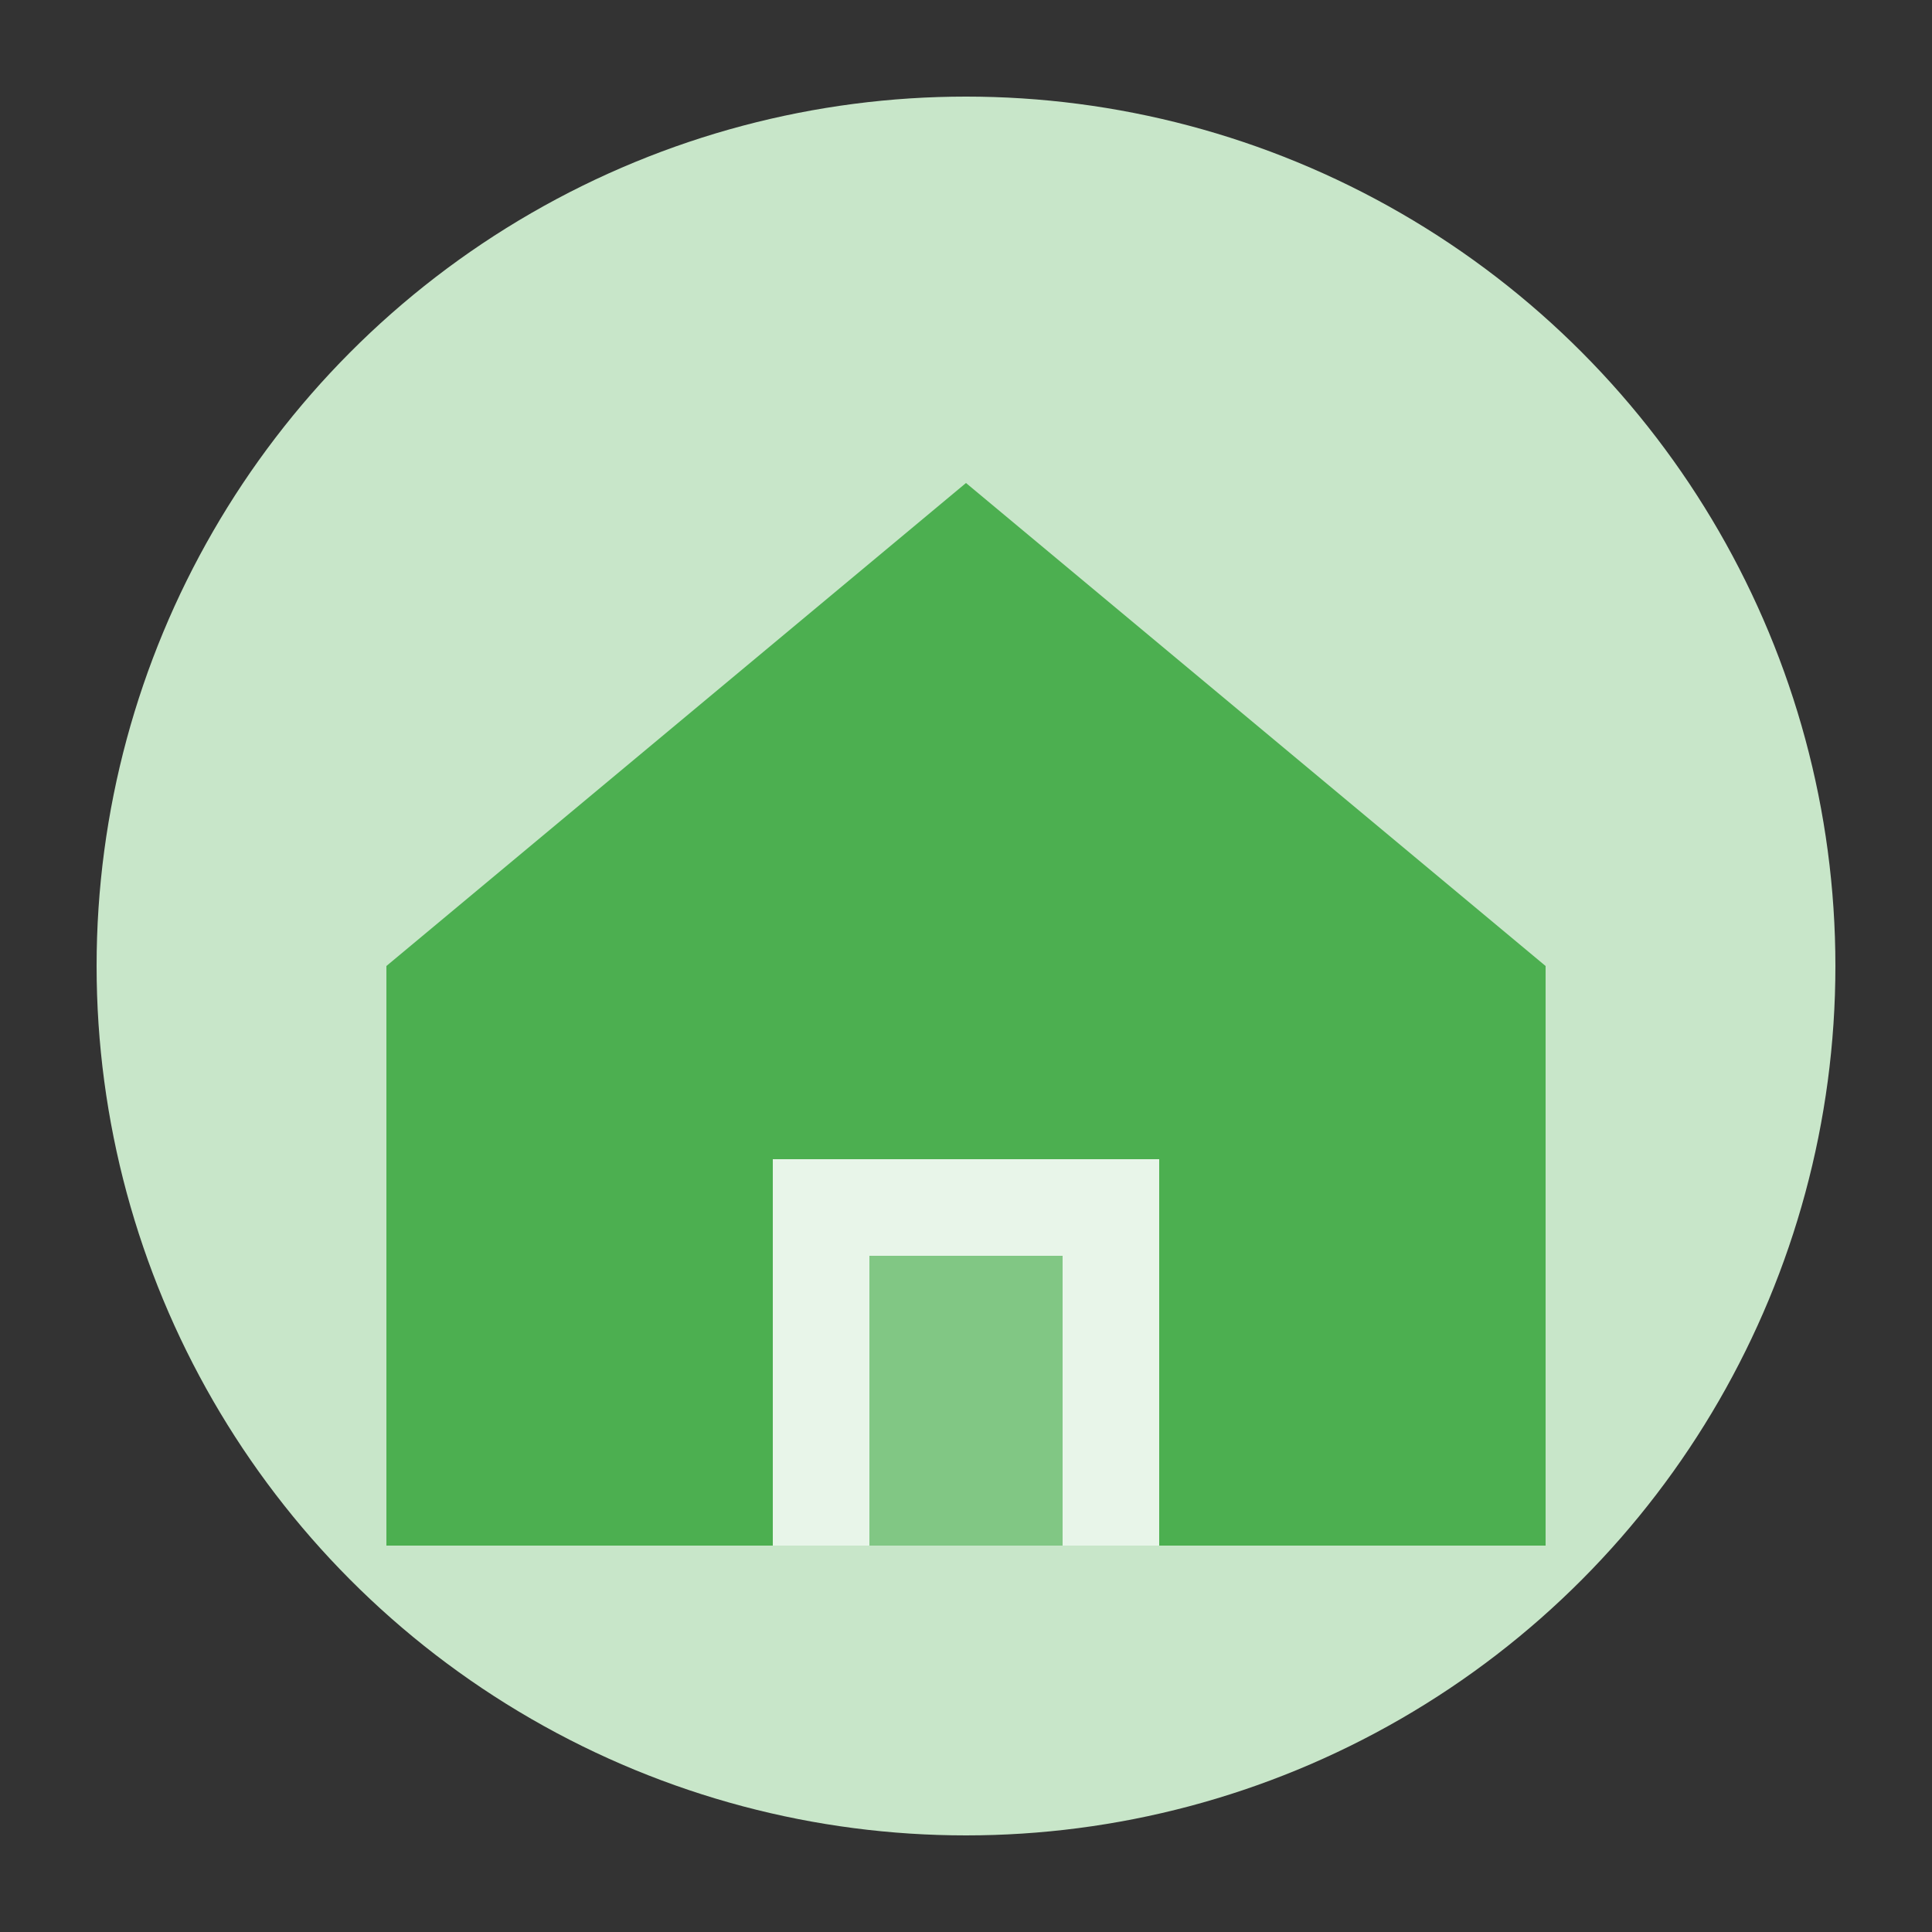 <svg xmlns="http://www.w3.org/2000/svg" width="100" height="100" viewBox="0 0 100 100">
  <rect x="0" y="0" width="100" height="100" fill="#333333" stroke="none"/>
  <circle cx="50" cy="50" r="45" fill="#C8E6C9" />
  <path d="M20 50 L50 25 L80 50 L80 80 L20 80 Z" fill="#4CAF50" />
  <rect x="40" y="60" width="20" height="20" fill="#E8F5E9" />
  <rect x="45" y="65" width="10" height="15" fill="#81C784" />
</svg> 